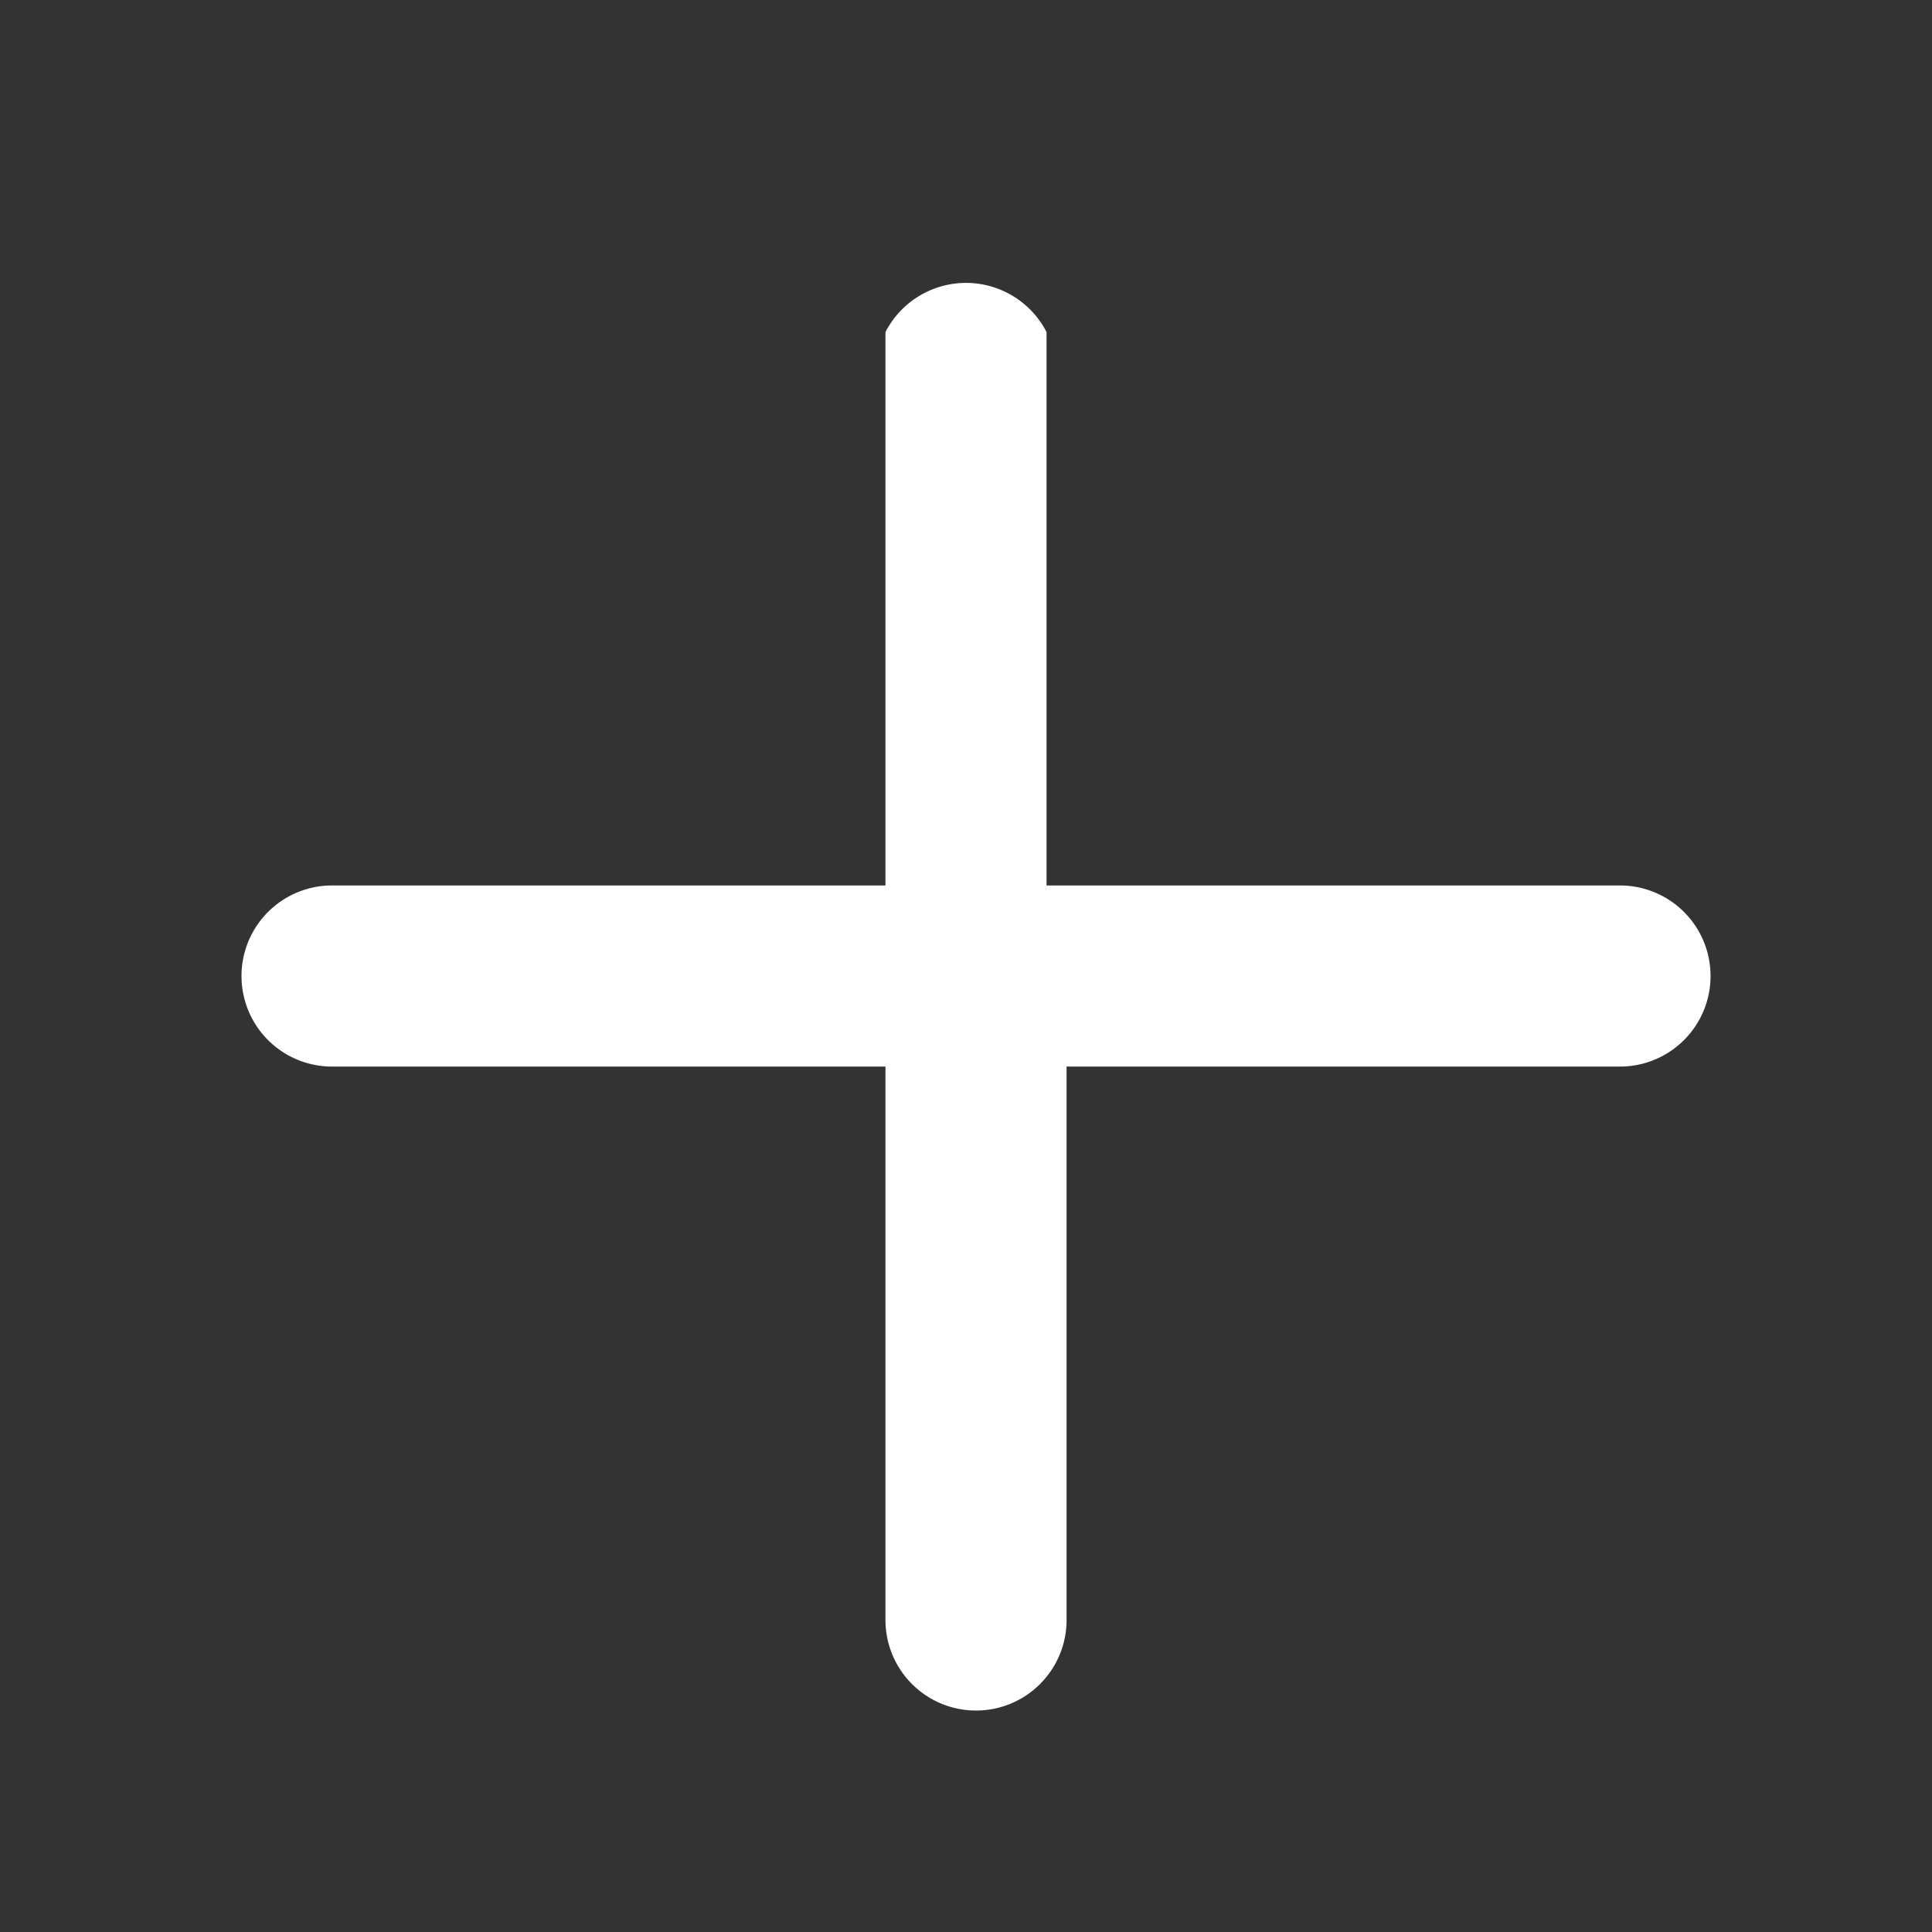 <svg width="16" height="16" viewBox="0 0 16 16" fill="currentColor" xmlns="http://www.w3.org/2000/svg">
    <rect x="0" y="0" width="16" height="16" fill="#333333" stroke="none"/>
    <path d="M8.667 2.75a.75.75 0 0 0-1.334 0v4.583H2.75a.75.75 0 0 0 0 1.5h4.583v4.583a.75.75 0 1 0 1.5 0V8.833h4.583a.75.75 0 0 0 0-1.5H8.667V2.75z" fill="#FFF"/>
</svg>